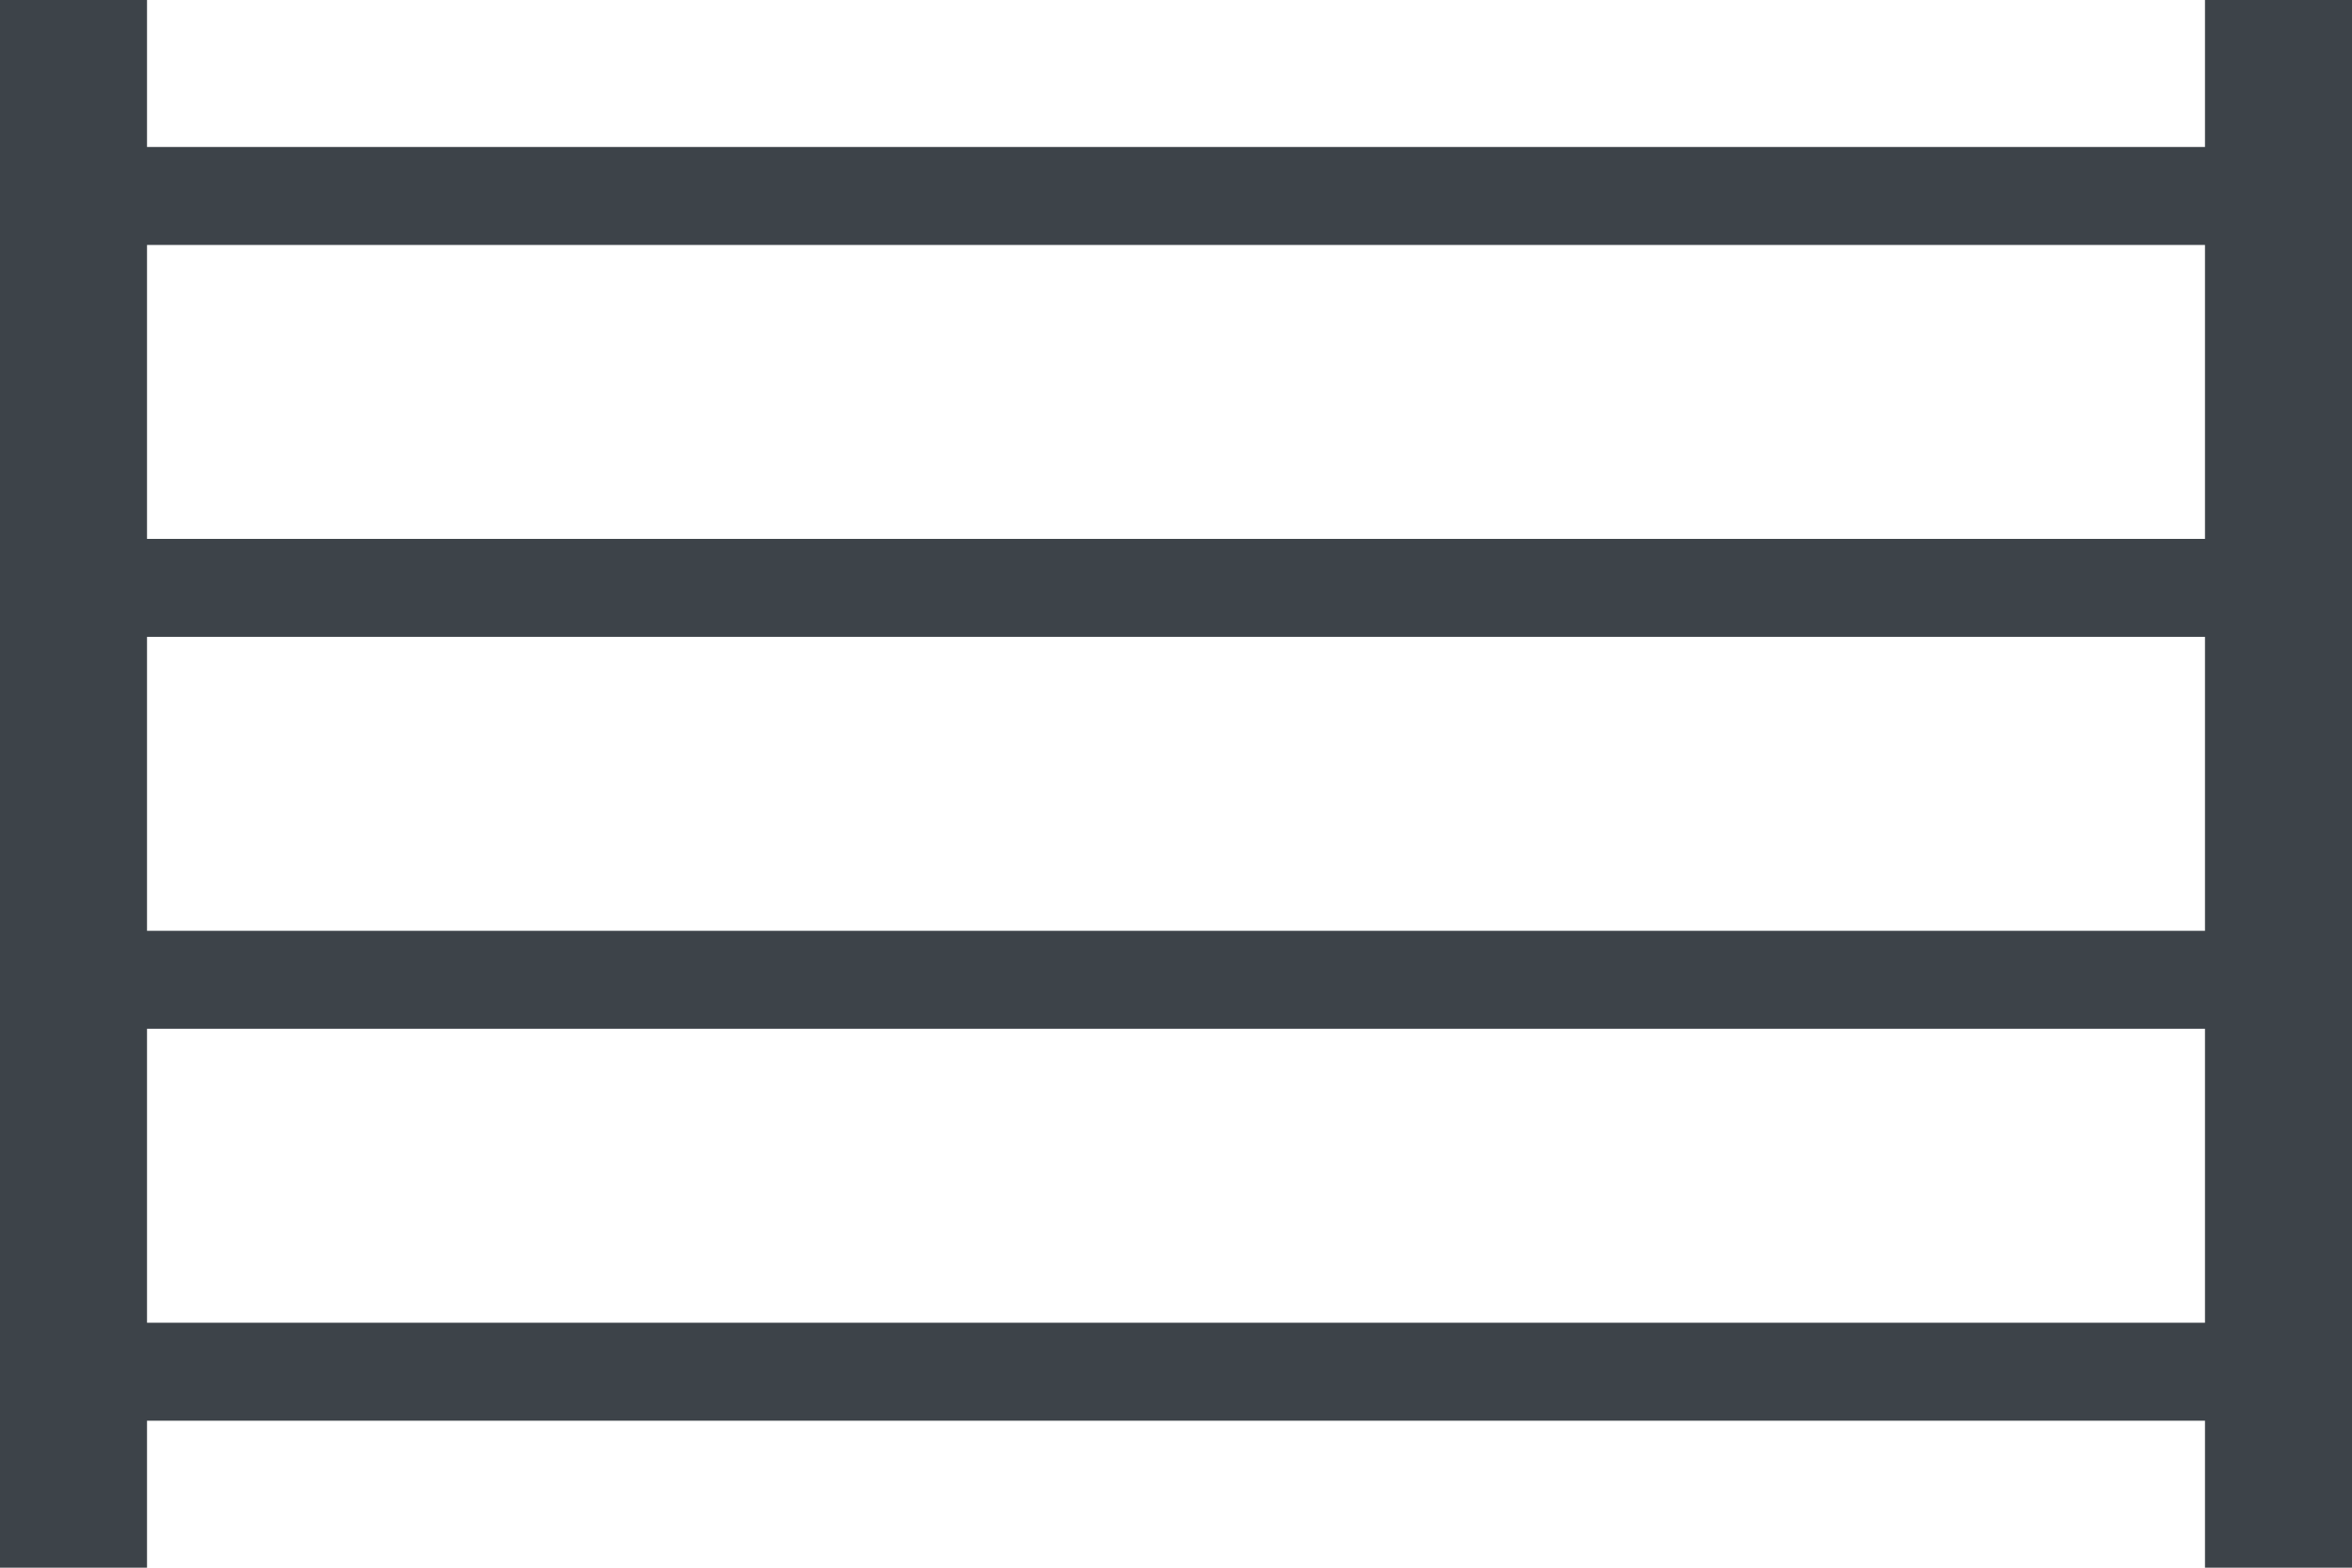 <svg height="32" viewBox="0 0 48 32" width="48" xmlns="http://www.w3.org/2000/svg">
    <g fill="none" stroke="#3d4349" stroke-linecap="square">
        <path d="m1 .5v31" stroke-width="4"/>
        <path d="m47 .5v31" stroke-width="4"/>
        <g stroke-width="2">
            <path d="m1 4h46"/>
            <path d="m1 12h46"/>
            <path d="m1 20h46"/>
            <path d="m1 28h46"/>
        </g>
    </g>
</svg>